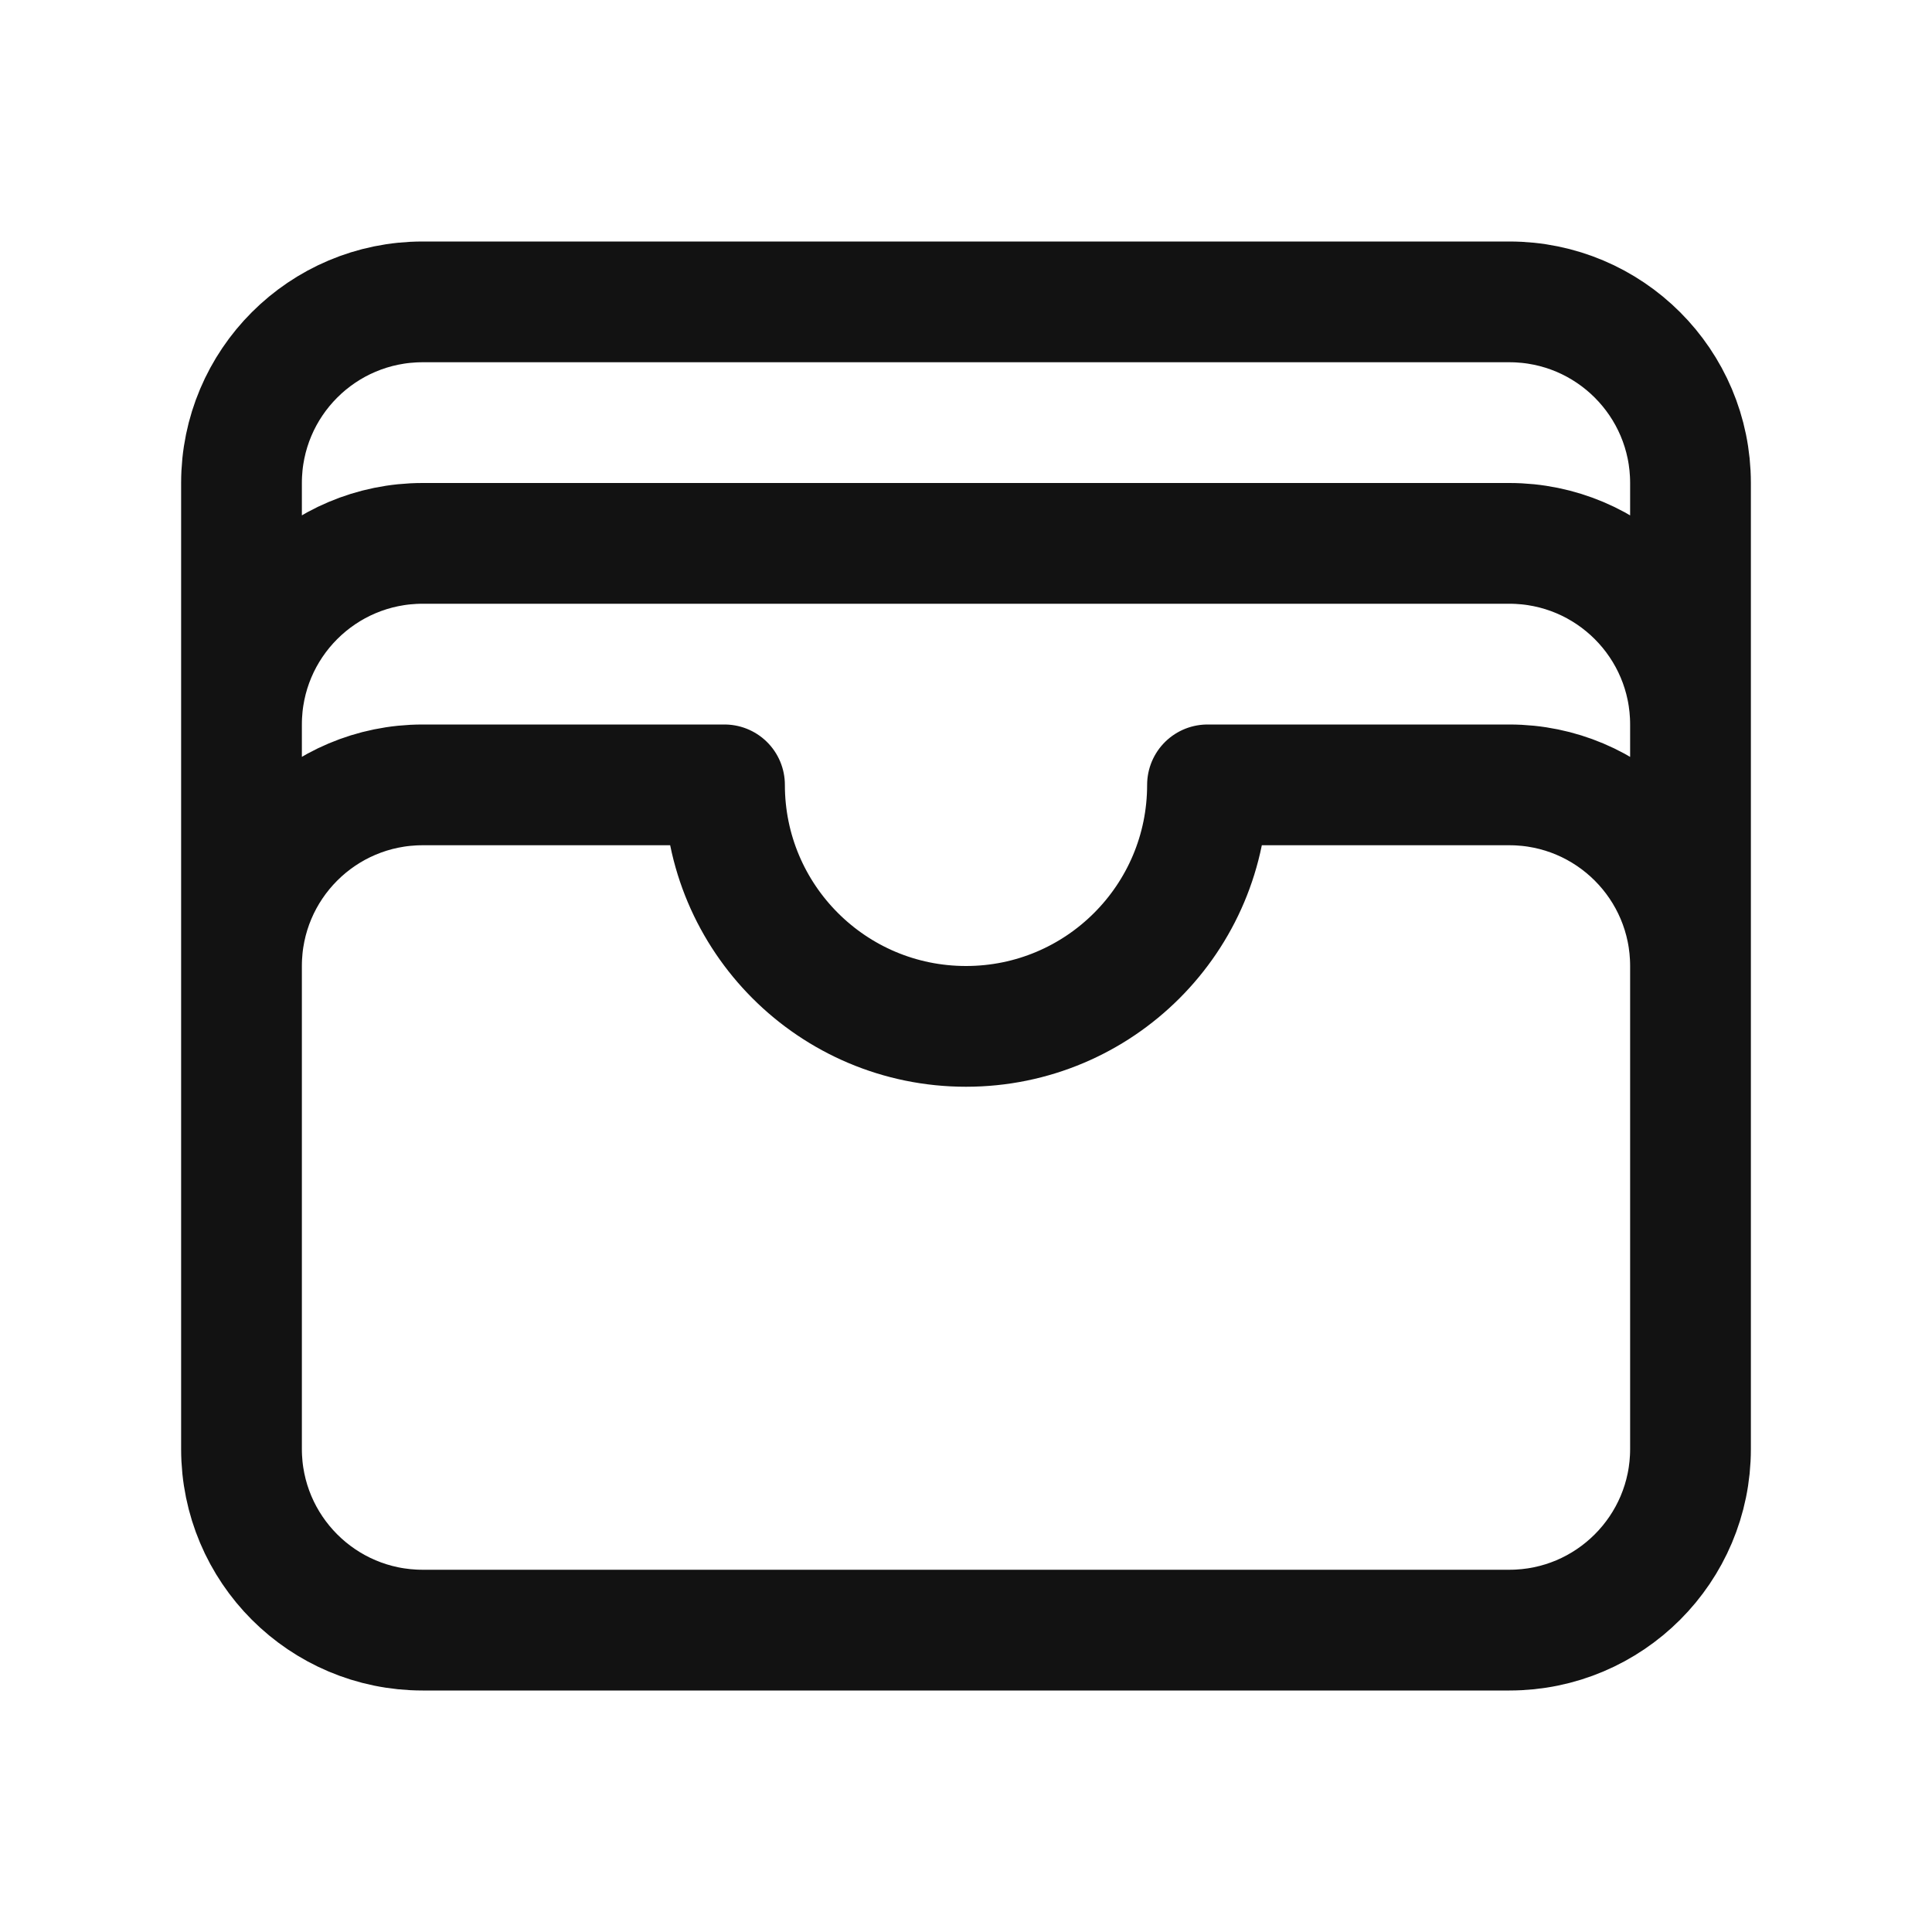 <svg width="20" height="20" viewBox="0 0 20 20" fill="none" xmlns="http://www.w3.org/2000/svg">
    <path
        d="M17.5 10C17.5 8.964 16.66 8.125 15.625 8.125H12.5C12.5 9.506 11.381 10.625 10 10.625C8.619 10.625 7.5 9.506 7.5 8.125H4.375C3.339 8.125 2.5 8.964 2.5 10M17.5 10V15C17.5 16.035 16.66 16.875 15.625 16.875H4.375C3.339 16.875 2.5 16.035 2.5 15V10M17.5 10V7.5M2.5 10V7.5M17.5 7.5C17.5 6.464 16.66 5.625 15.625 5.625H4.375C3.339 5.625 2.5 6.464 2.5 7.5M17.5 7.5V5C17.5 3.964 16.66 3.125 15.625 3.125H4.375C3.339 3.125 2.5 3.964 2.5 5V7.5"
        stroke="#121212" stroke-width="1.25" stroke-linecap="round" stroke-linejoin="round" />
</svg>